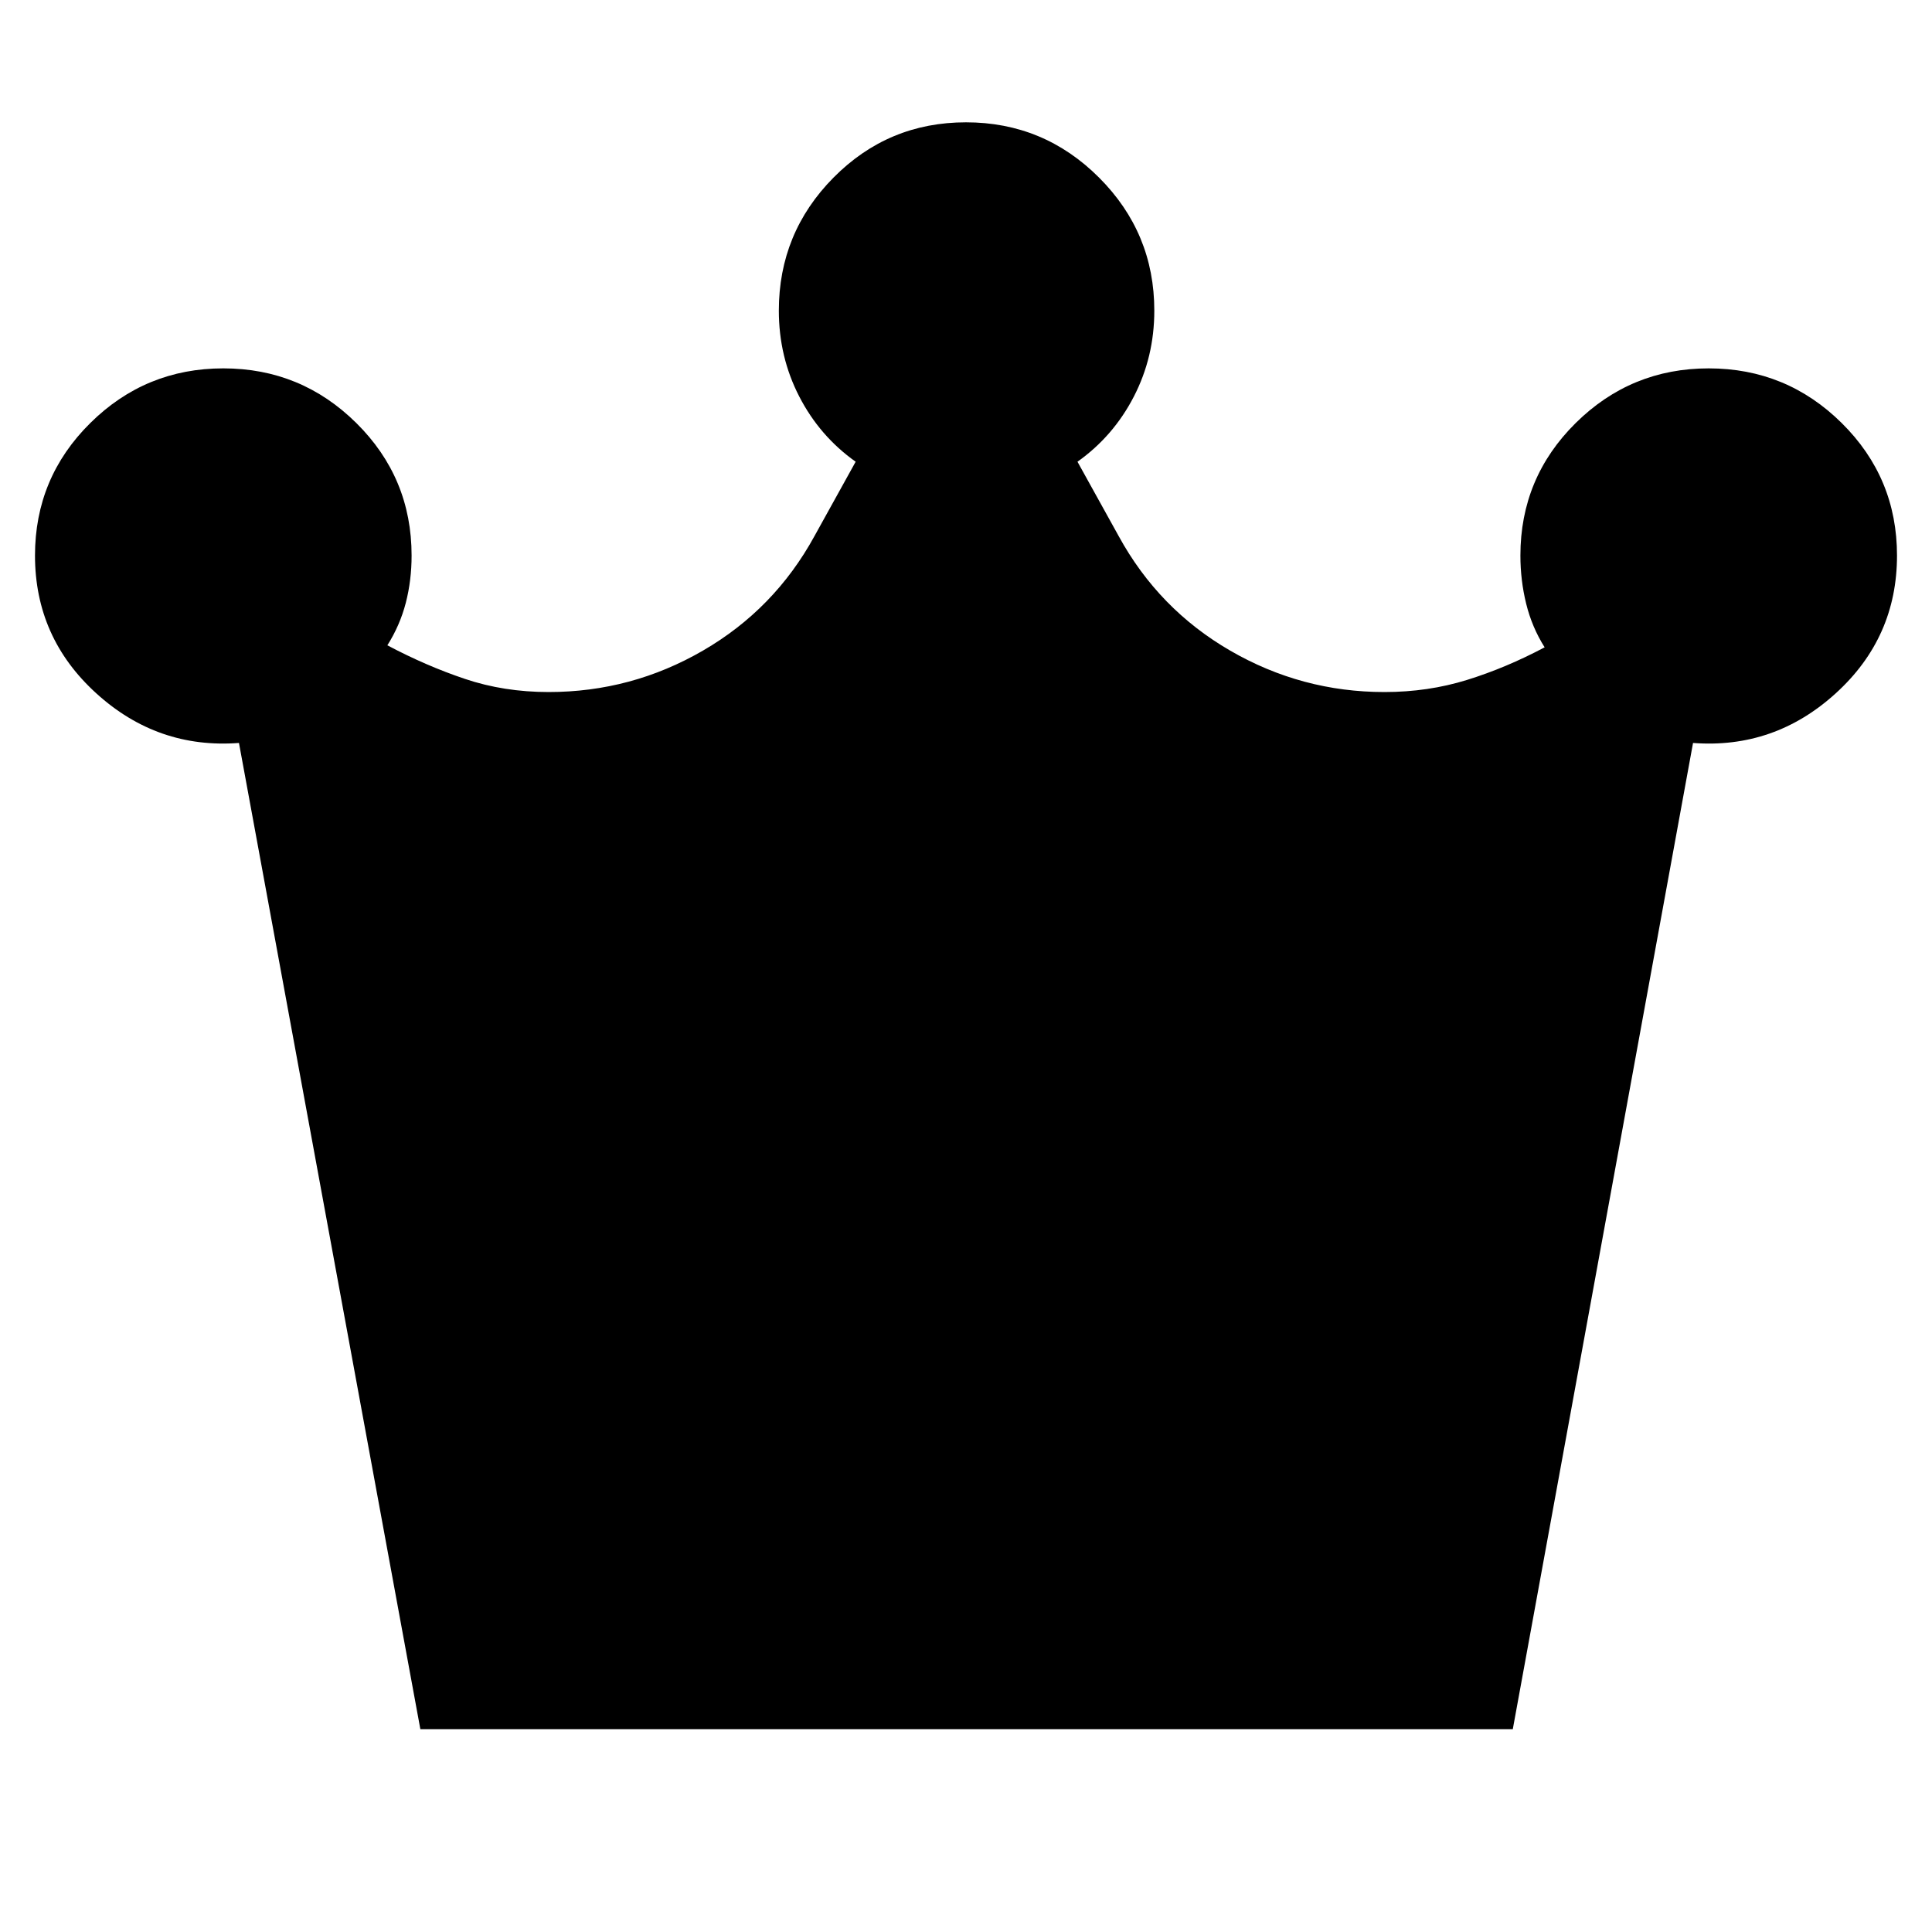 <svg xmlns="http://www.w3.org/2000/svg" height="24" viewBox="0 -960 960 960" width="24"><path d="m208.87-100.78-90.13-490.05q-40.39 3.05-70.87-24.63-30.48-27.67-30.48-68.5 0-38.65 27.46-65.82 27.45-27.18 66.11-27.18 38.65 0 66.11 27.18 27.45 27.17 27.45 65.82 0 12.31-2.87 23.46t-9.17 21.15q19.17 10.18 38.56 16.7t41.57 6.52q41.17 0 76.69-20.59 35.53-20.58 55.4-56.89l20.47-36.96q-17.87-12.69-28.02-32.39Q387-782.65 387-805.65q0-38.65 27.17-66.11 27.18-27.46 65.83-27.46t66.11 27.46q27.46 27.46 27.46 66.11 0 23-10.16 42.69-10.15 19.7-28.02 32.39l20.48 36.96q19.87 36.31 55.39 56.89 35.52 20.59 76.7 20.59 21.61 0 41-6.02t38.56-16.2q-6.3-10-9.17-21.65-2.87-11.65-2.87-23.96 0-38.65 27.45-65.82 27.46-27.18 66.11-27.18 38.66 0 66.11 27.18 27.46 27.17 27.46 65.82 0 40.83-30.48 68.5-30.48 27.68-70.87 24.63L751.7-100.78H208.87Z"/></svg>